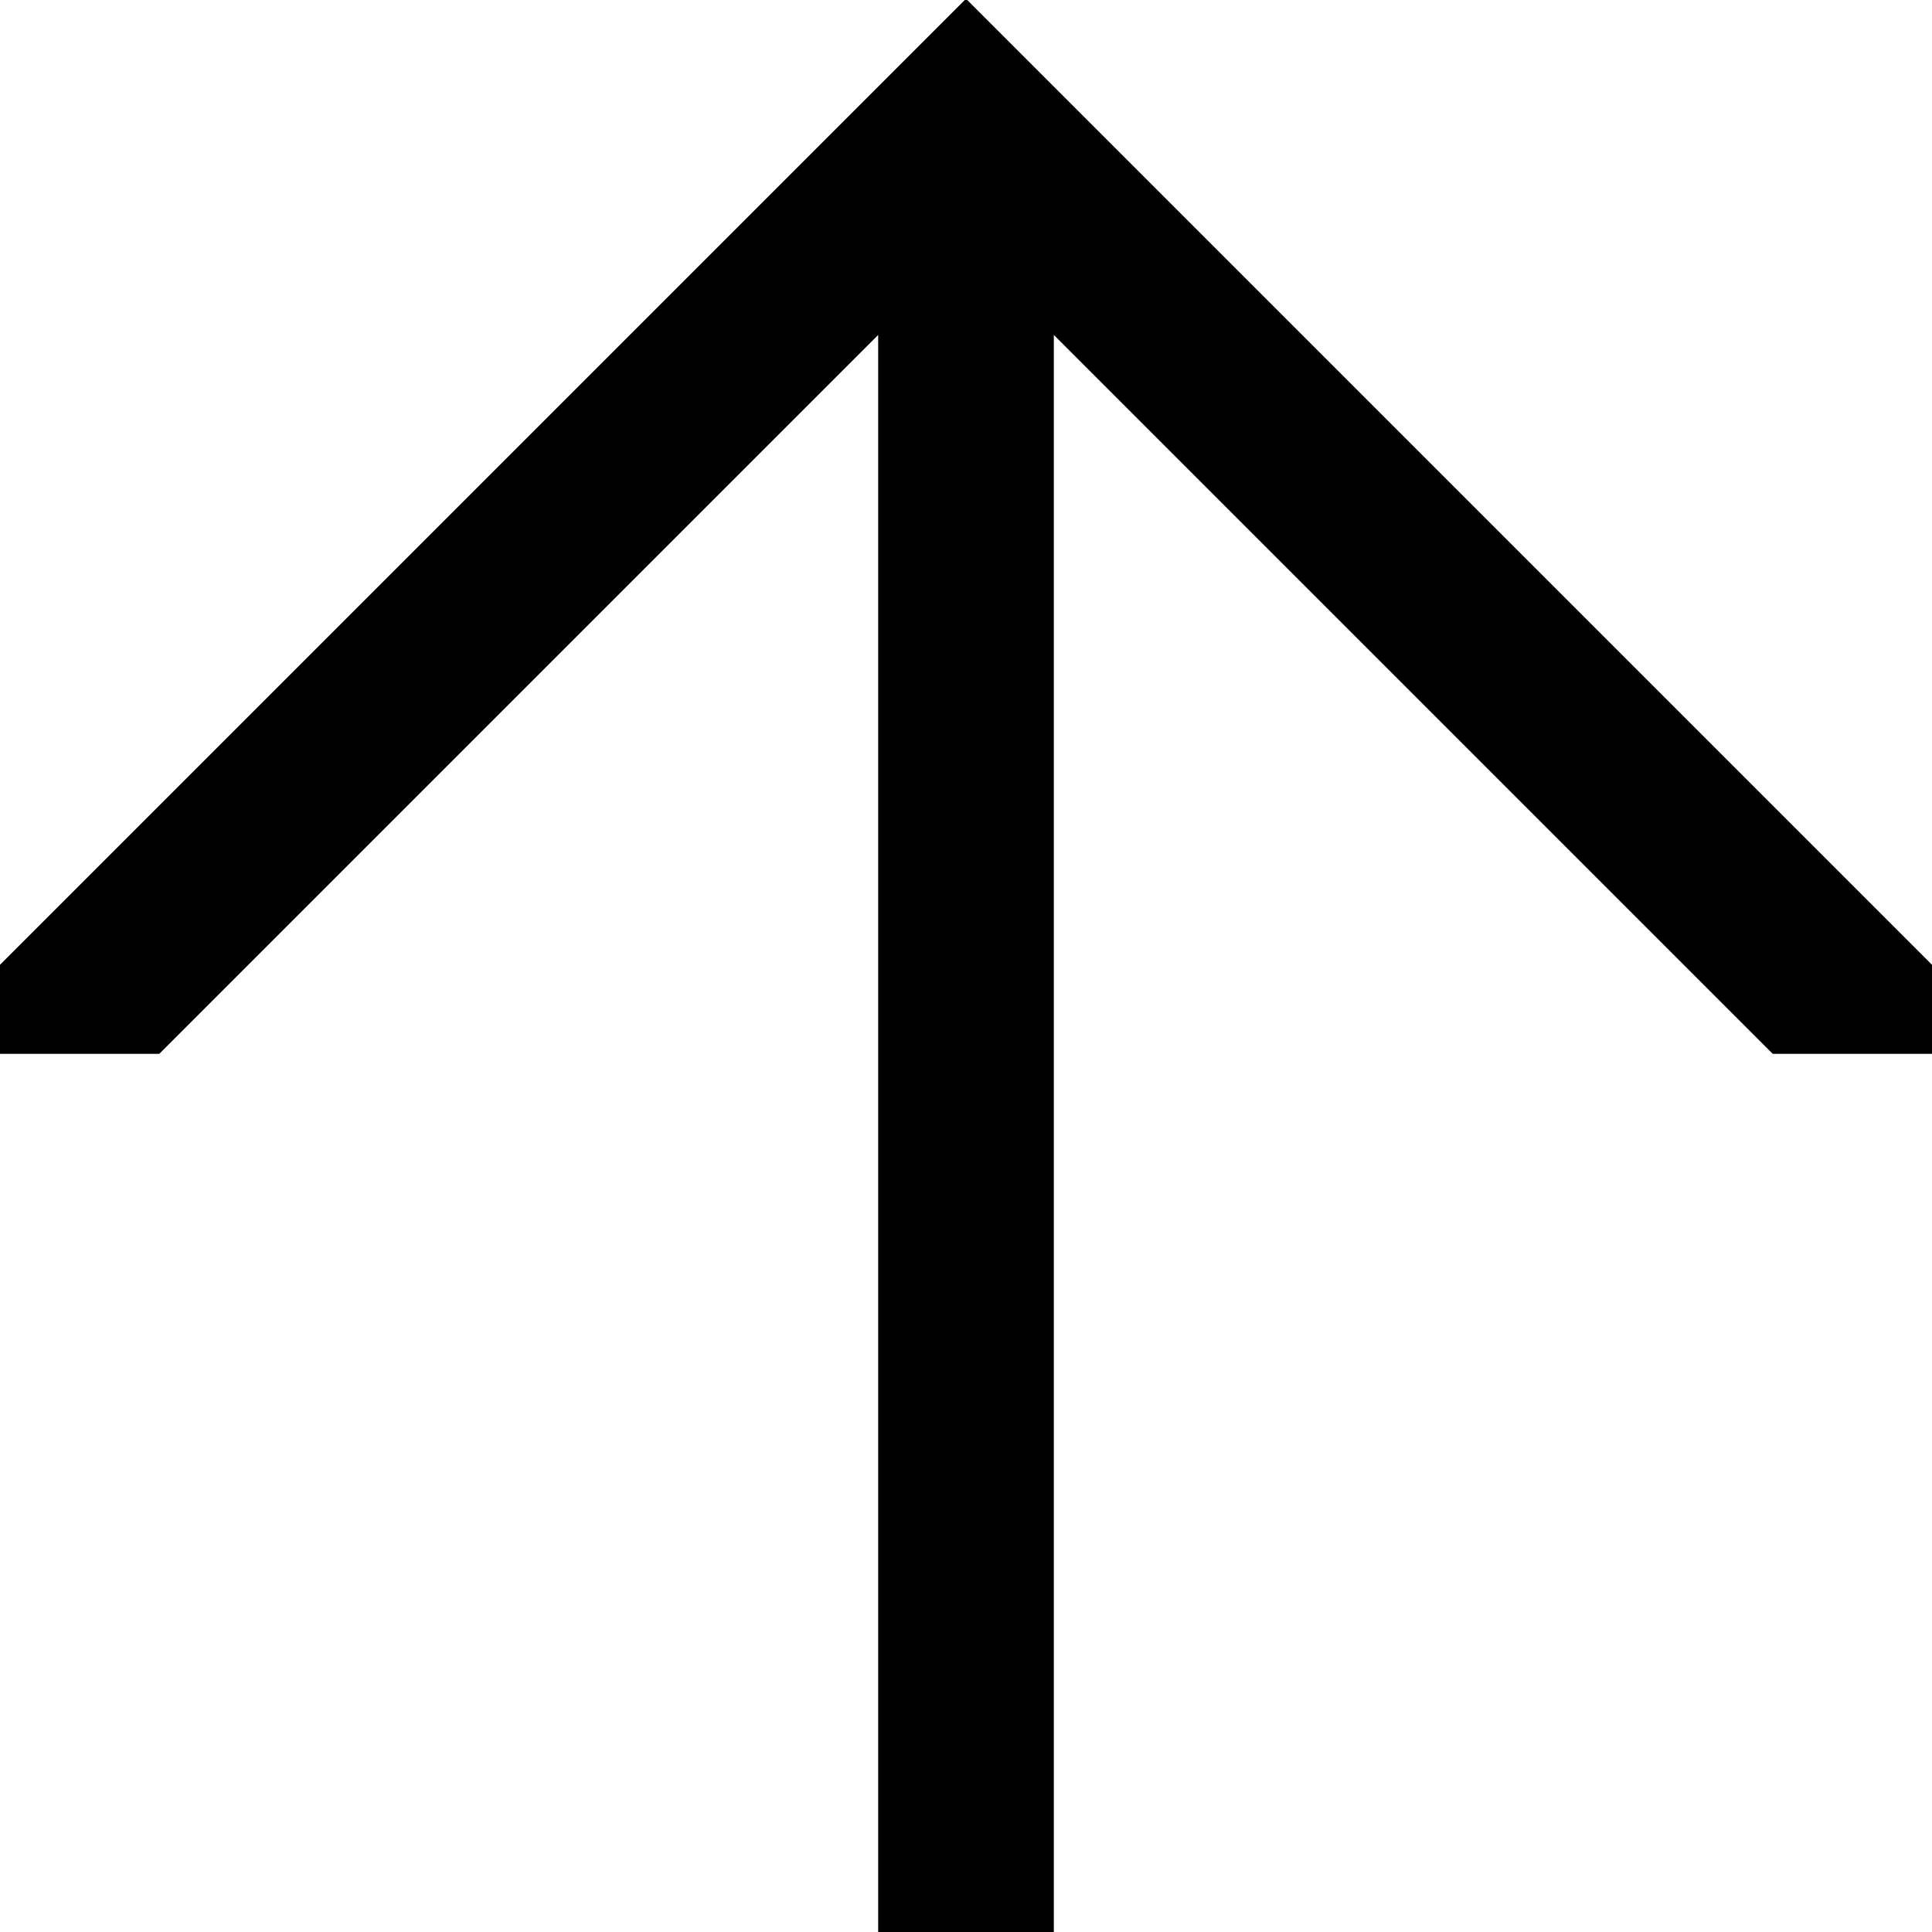 <svg version="1.1" id="Layer_1" xmlns="http://www.w3.org/2000/svg" xmlns:xlink="http://www.w3.org/1999/xlink" x="0px" y="0px"
	 viewBox="0 0 11 11" style="enable-background:new 0 0 11 11;" xml:space="preserve">
<path d="M11,5.493V6h-0.907L6,1.907V11H5V1.907L0.907,6H0V5.493L5.493,0h0.014L11,5.493z M0,0 M11,11"/>
</svg>

